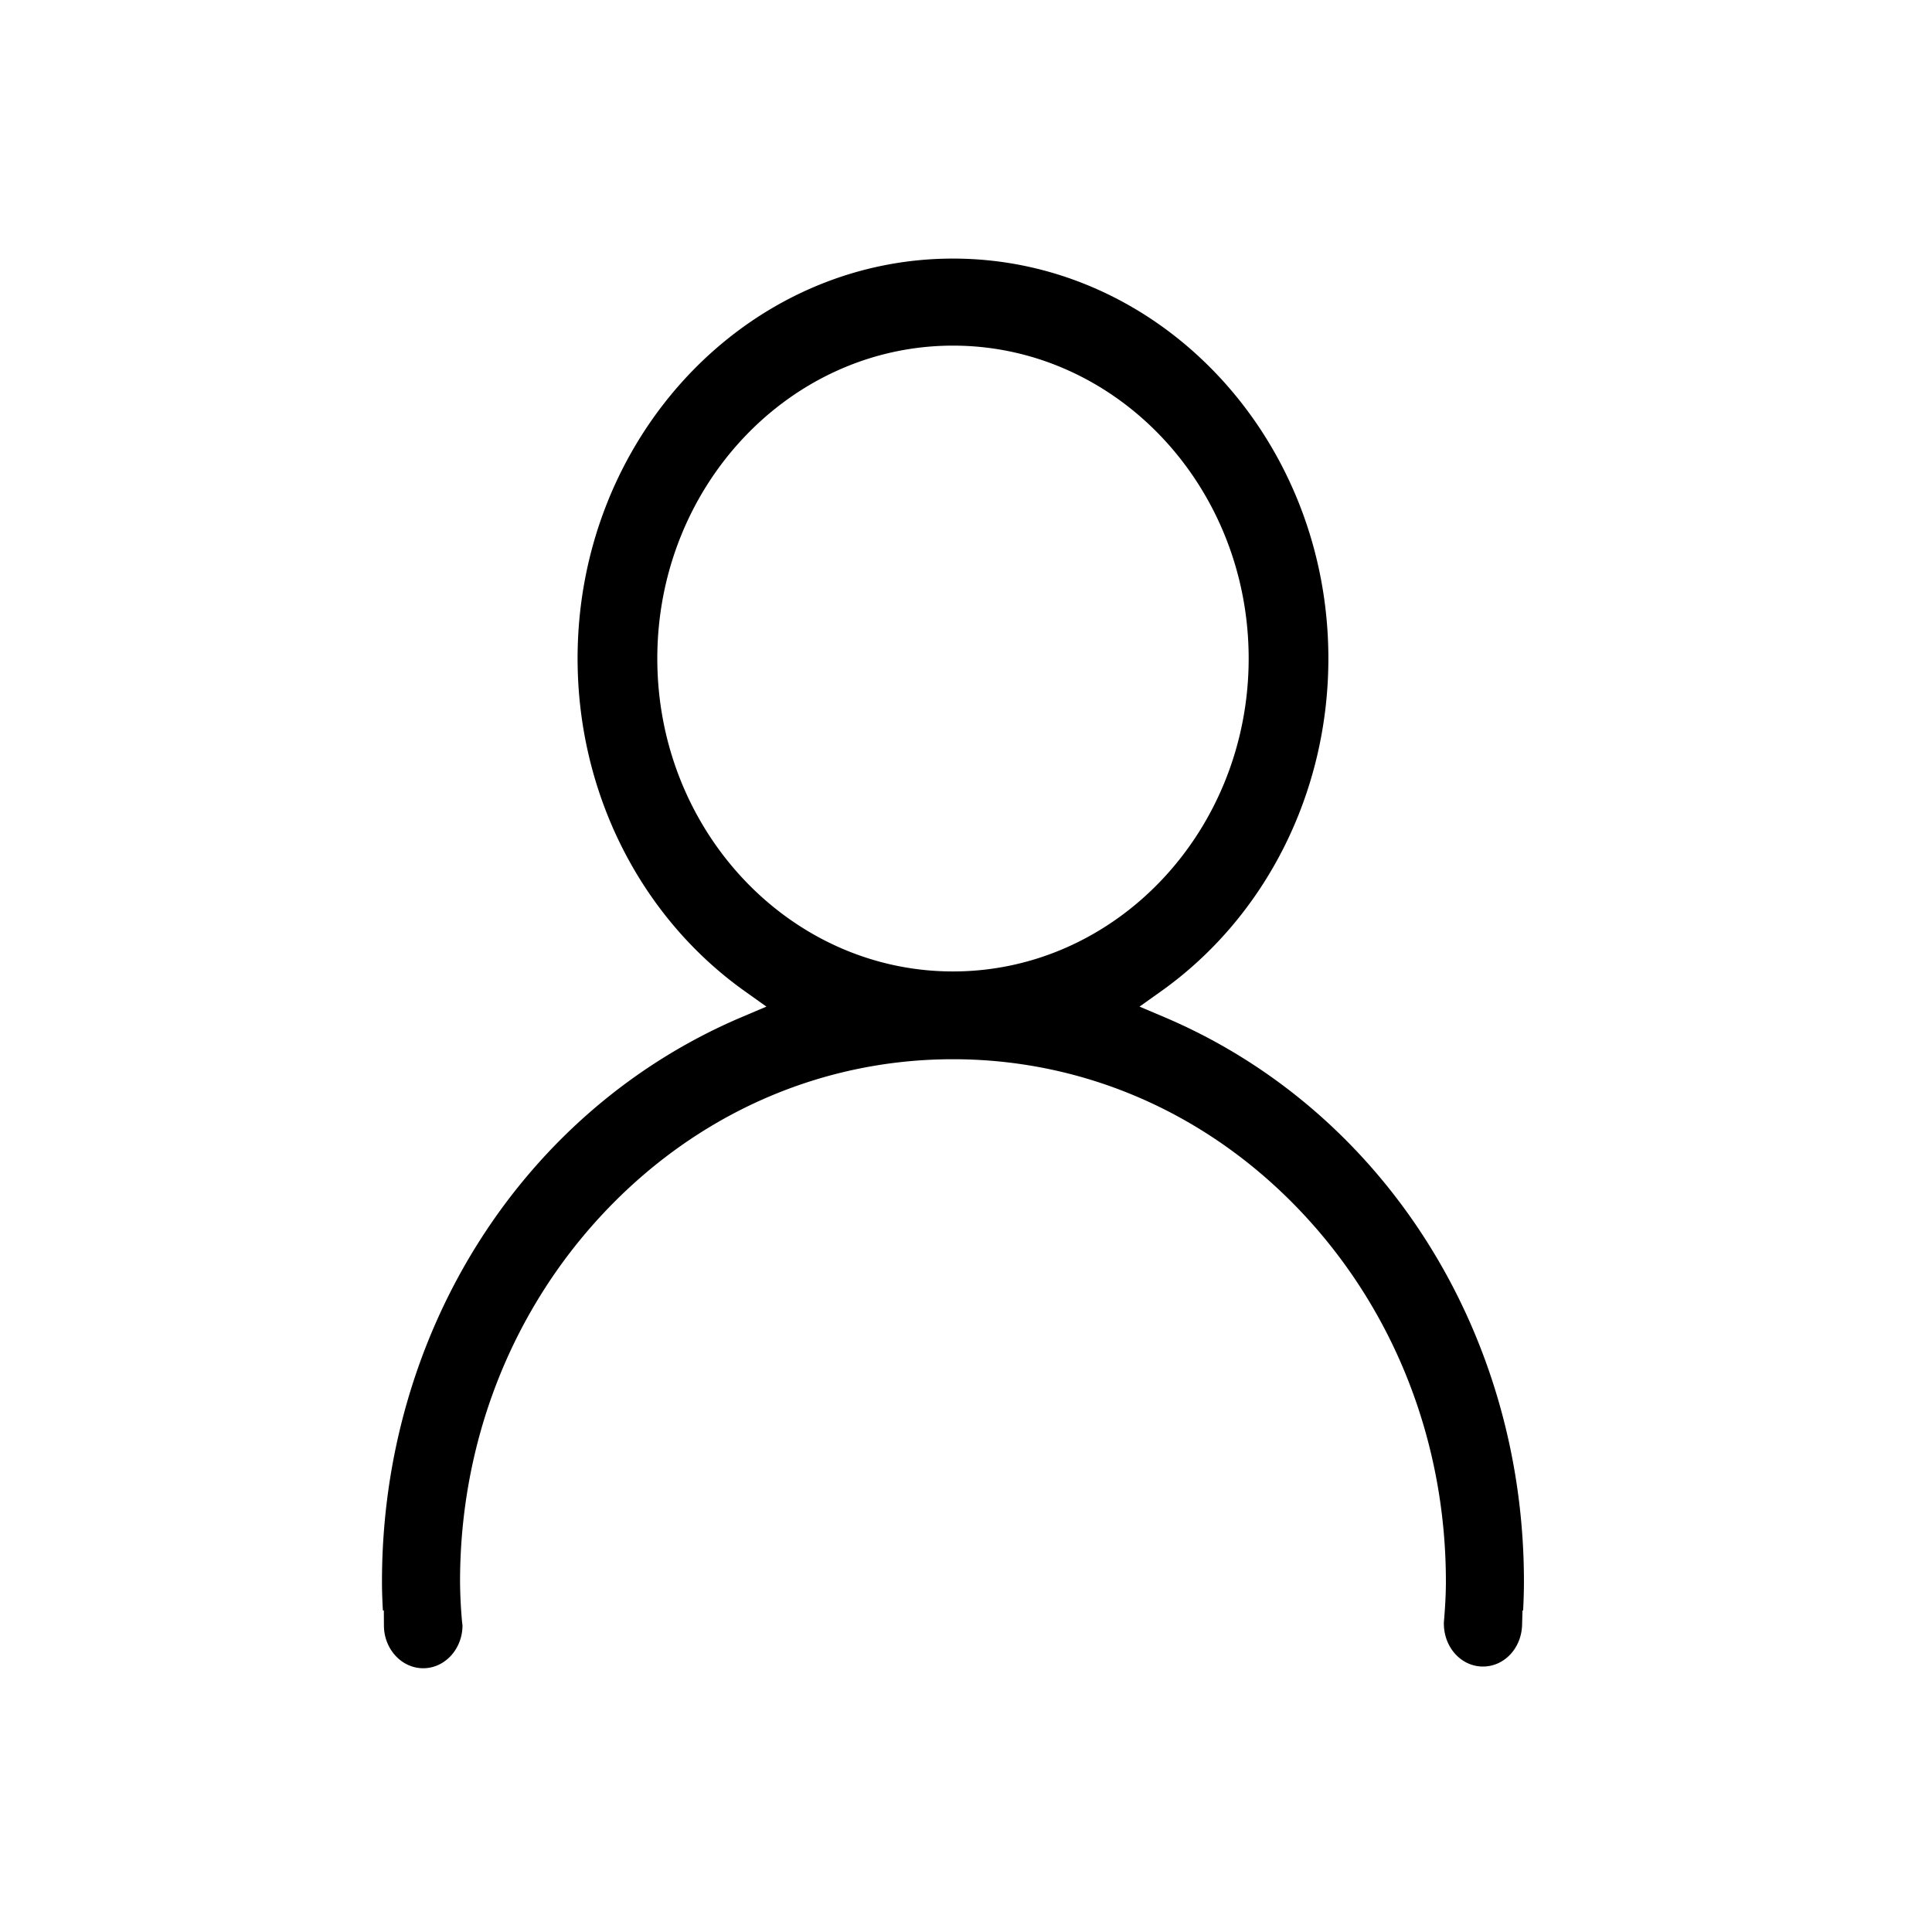 <svg t="1581415418670" class="icon" viewBox="0 0 1134 1024" version="1.1" xmlns="http://www.w3.org/2000/svg" p-id="3762" width="200" height="200"><path d="M847.47 897.723l0.027 1.048c0.398 13.681 10.47 24.417 22.944 24.417s22.572-10.735 22.957-24.403l0.252-8.519h0.358c0.318-6.197 0.478-11.691 0.478-16.919 0.027-146.911-82.897-276.996-211.231-331.403l-14.398-6.104 12.699-9.037c61.466-43.751 98.144-116.749 98.144-195.293 0-129.435-98.848-234.732-220.347-234.732s-220.334 105.297-220.334 234.732c0 78.545 36.691 151.542 98.144 195.293l12.686 9.037-14.385 6.104c-128.32 54.407-211.257 184.478-211.257 331.39 0 5.215 0.173 10.642 0.531 16.946h0.557l0.053 8.745c0 13.88 10.351 25.16 23.063 25.16s23.05-11.293 23.05-25.16a8.28 8.28 0 0 0-0.106-0.902c-0.053-0.464-0.119-0.916-0.159-1.393a280.805 280.805 0 0 1-1.168-23.395c0-81.783 30.003-158.695 84.503-216.578 54.672-58.069 127.405-90.036 204.808-90.036 77.417 0 150.149 31.967 204.835 90.036 54.486 57.883 84.503 134.796 84.503 216.578 0 8.612-0.597 16.959-1.194 24.019l-0.013 0.372m-461.661-566.201c0-101.263 77.855-183.656 173.557-183.656 95.689 0 173.544 82.393 173.544 183.656 0 101.276-77.855 183.669-173.544 183.669-95.703 0-173.557-82.393-173.557-183.669m428.048 225.509z" p-id="3763"></path></svg>

